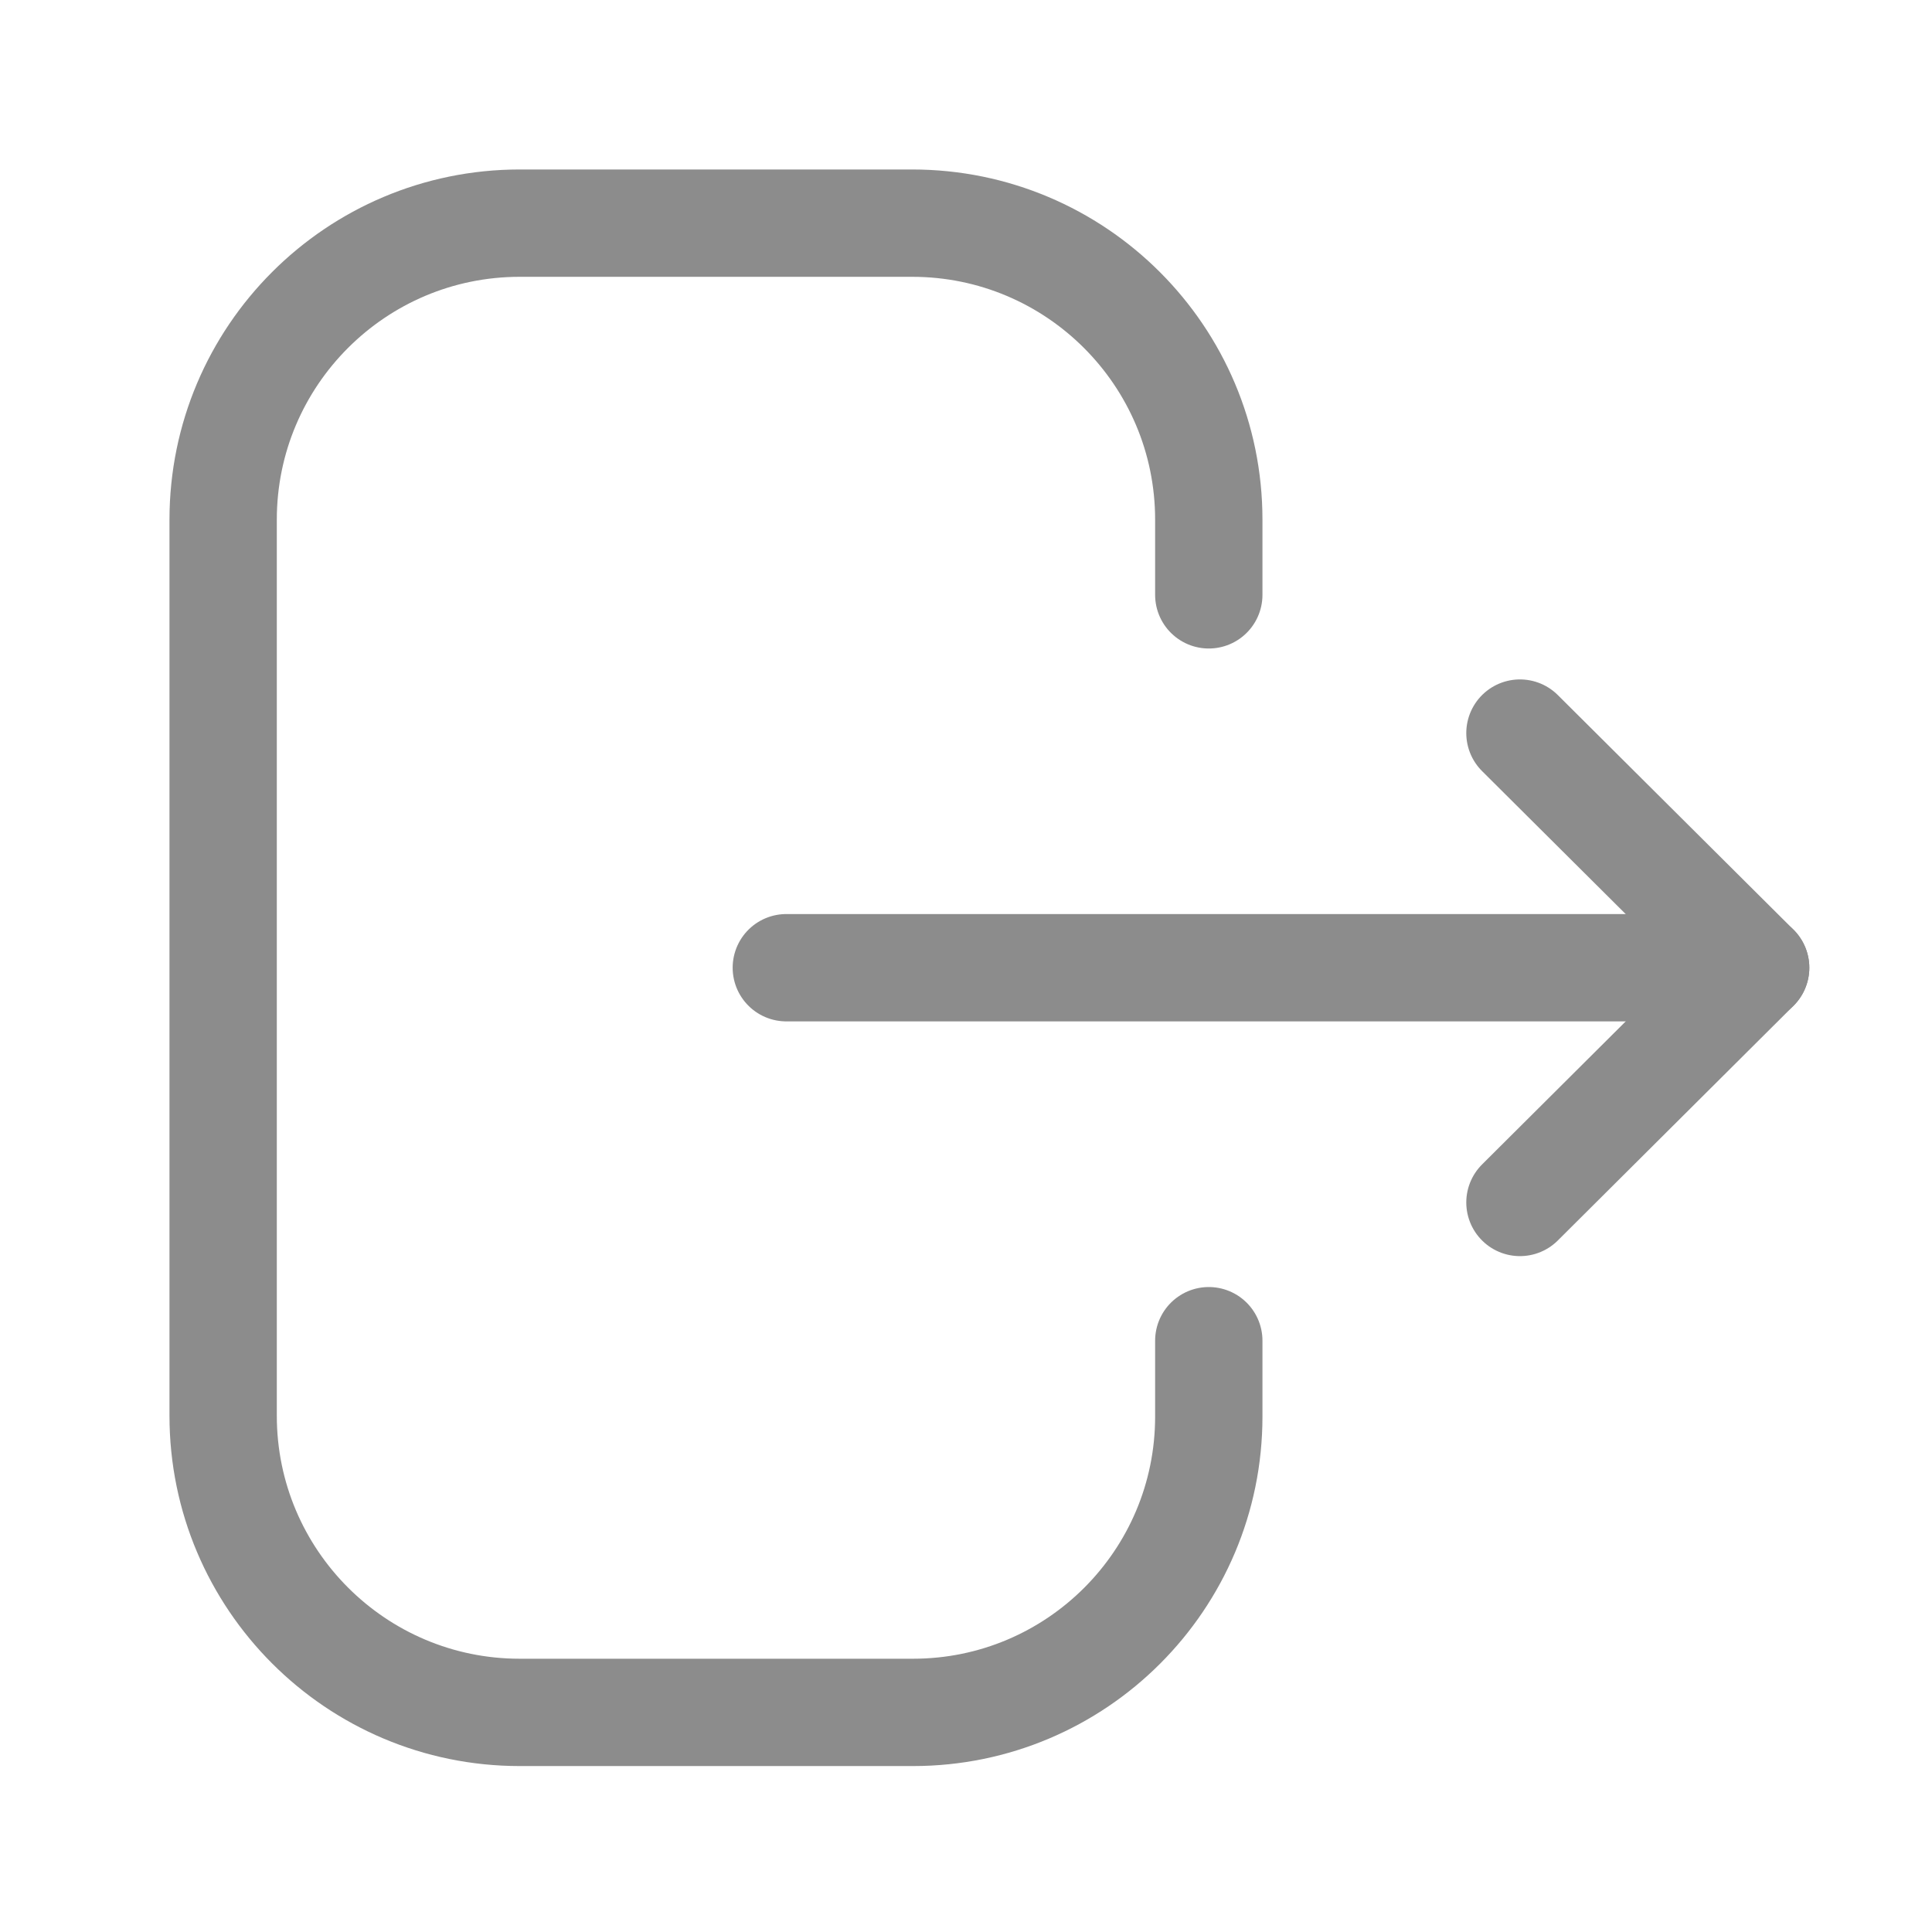 <svg width="18" height="18" viewBox="0 0 18 18" fill="none" xmlns="http://www.w3.org/2000/svg">
<path d="M11.262 5.542V4.842C11.262 3.316 10.025 2.079 8.498 2.079H4.842C3.317 2.079 2.079 3.316 2.079 4.842V13.19C2.079 14.716 3.317 15.954 4.842 15.954H8.506C10.028 15.954 11.262 14.72 11.262 13.198V12.491" stroke="#8C8C8C" stroke-linecap="round" stroke-linejoin="round"/>
<path d="M16.357 9.016H7.326" stroke="#8C8C8C" stroke-linecap="round" stroke-linejoin="round"/>
<path d="M14.161 6.83L16.357 9.016L14.161 11.203" stroke="#8C8C8C" stroke-linecap="round" stroke-linejoin="round"/>
</svg>
